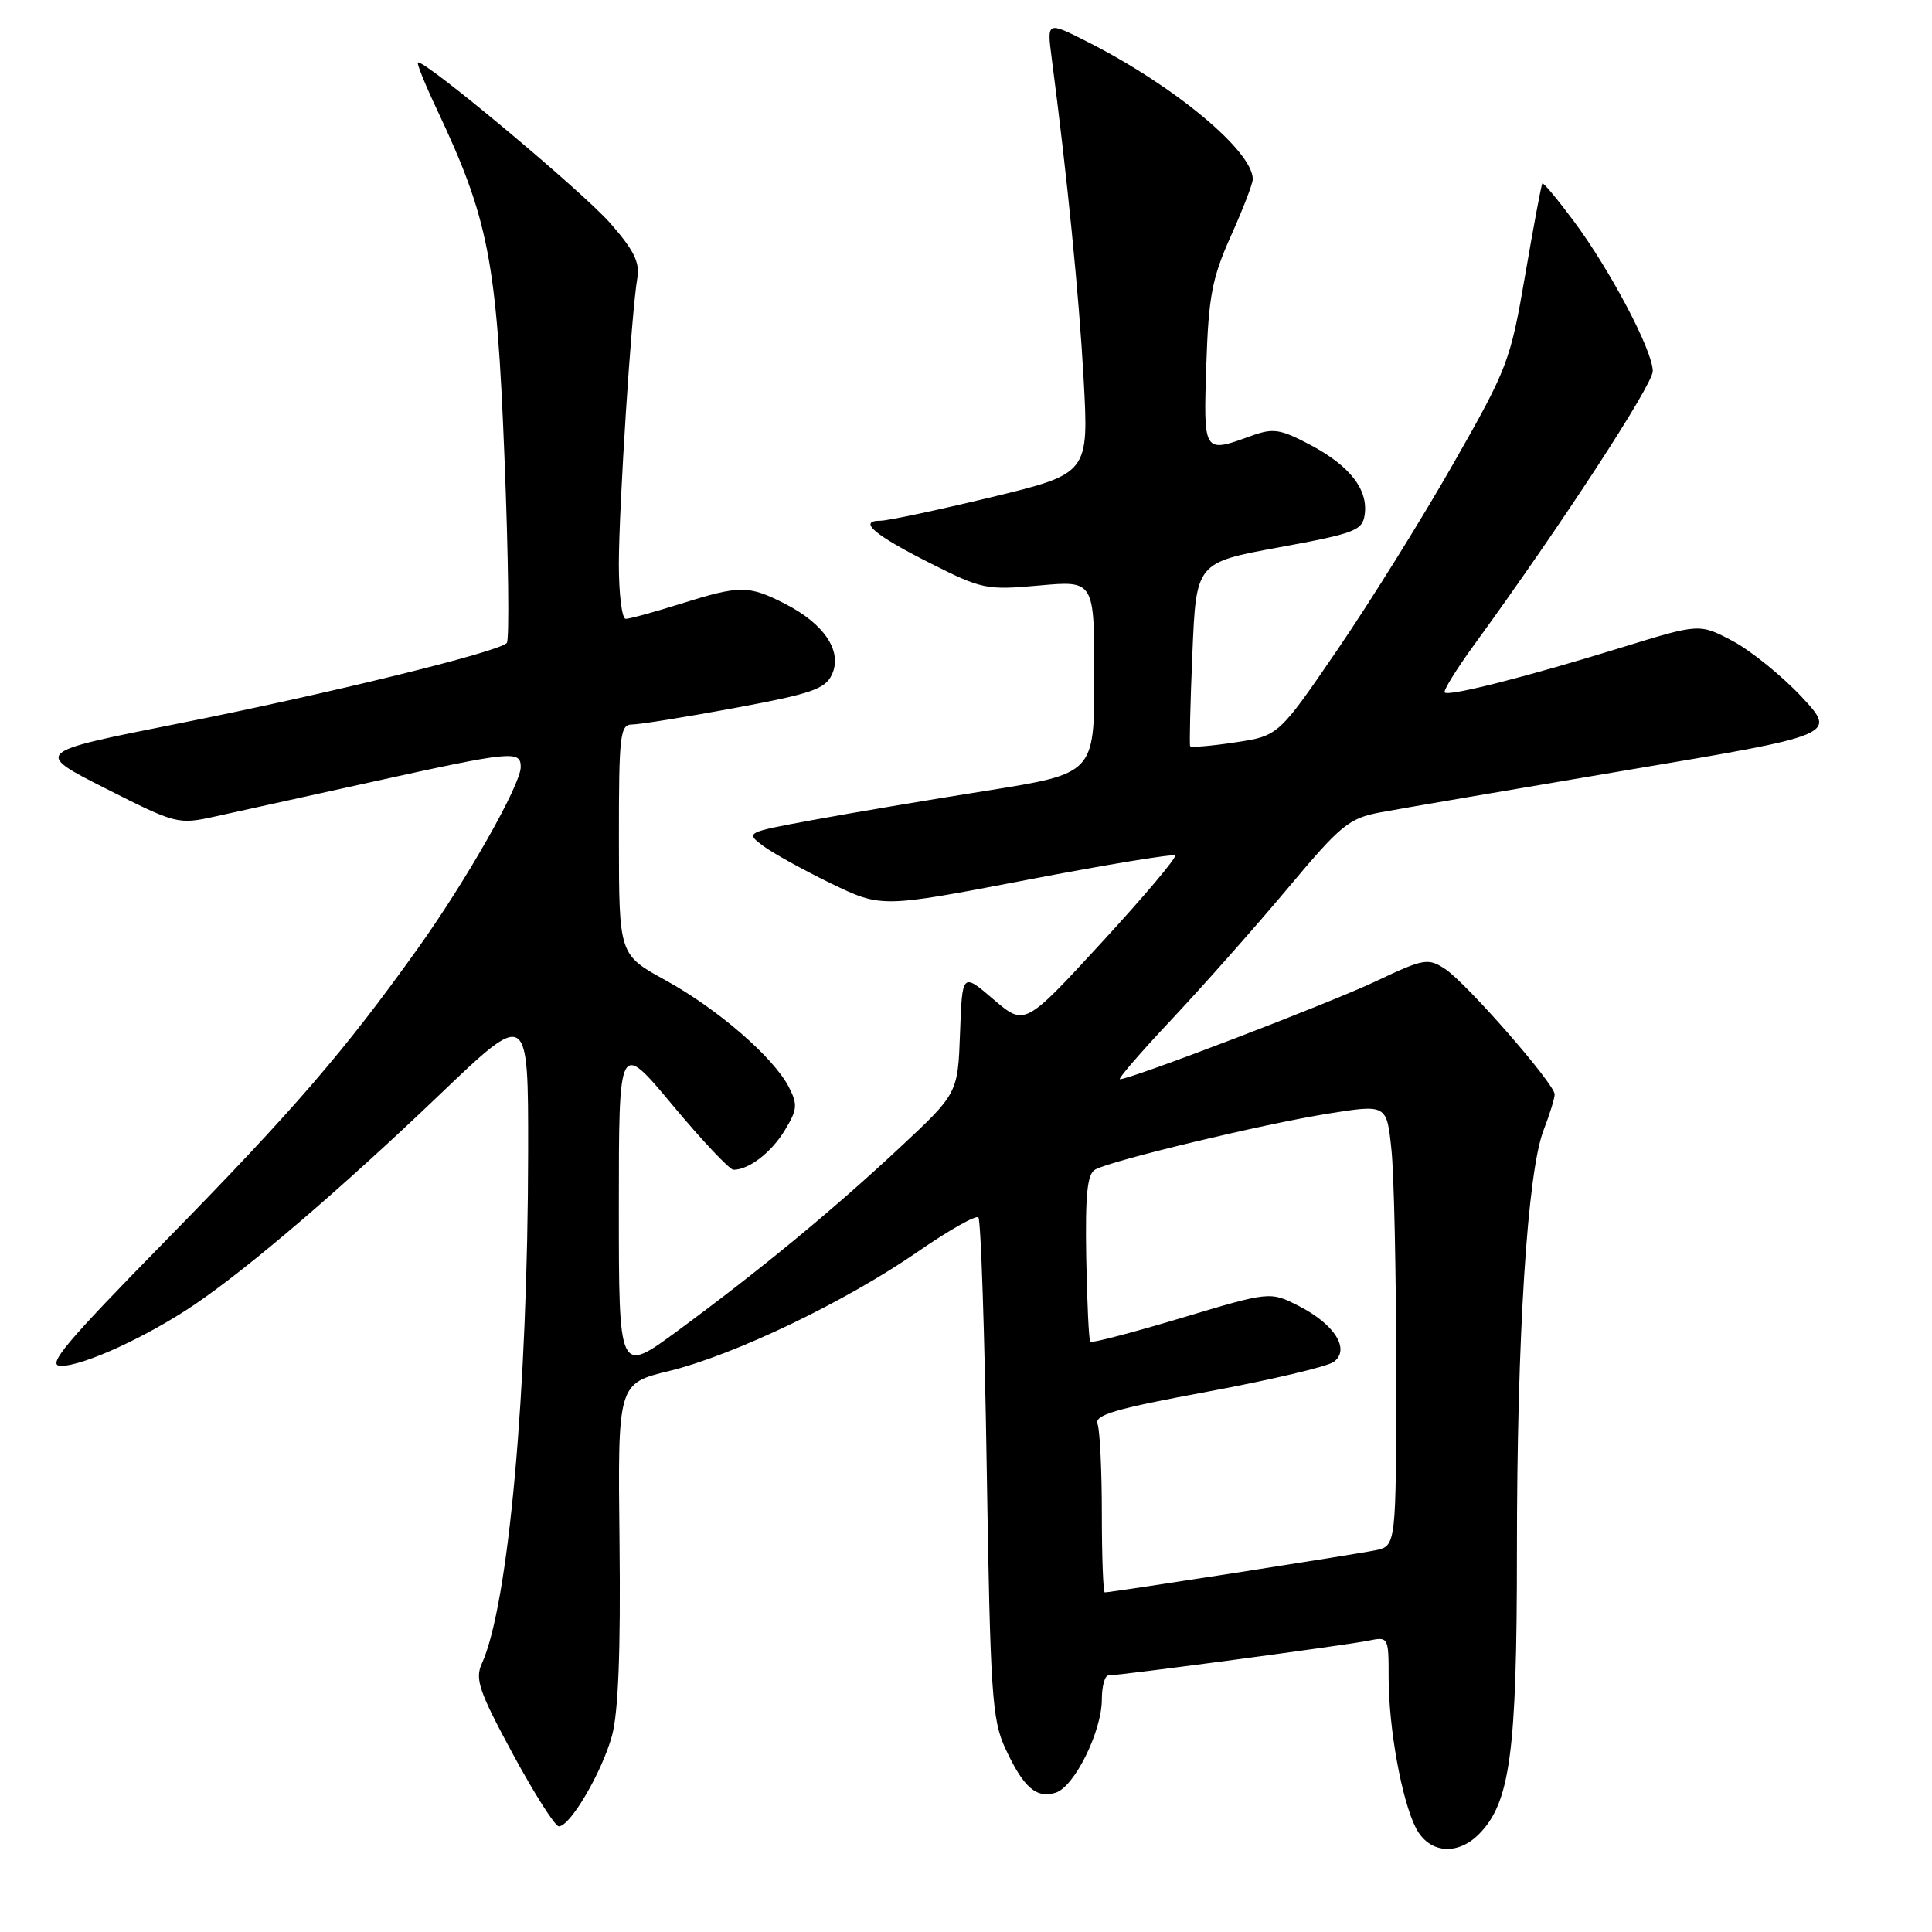 <?xml version="1.0" encoding="UTF-8" standalone="no"?>
<!DOCTYPE svg PUBLIC "-//W3C//DTD SVG 1.1//EN" "http://www.w3.org/Graphics/SVG/1.1/DTD/svg11.dtd" >
<svg xmlns="http://www.w3.org/2000/svg" xmlns:xlink="http://www.w3.org/1999/xlink" version="1.1" viewBox="0 0 256 256">
 <g >
 <path fill="currentColor"
d=" M 195.94 243.06 C 200.11 238.89 201.00 232.26 201.00 205.52 C 201.00 177.08 202.38 155.29 204.54 149.73 C 205.34 147.66 206.00 145.53 206.00 145.01 C 206.00 143.62 194.31 130.25 191.48 128.39 C 189.22 126.91 188.67 127.01 182.29 130.03 C 176.12 132.95 149.86 143.00 148.40 143.00 C 148.07 143.00 151.17 139.41 155.30 135.02 C 159.43 130.62 166.31 122.86 170.58 117.77 C 177.67 109.29 178.73 108.43 182.92 107.64 C 185.44 107.17 200.08 104.66 215.46 102.07 C 243.42 97.37 243.42 97.37 238.70 92.31 C 236.10 89.54 232.00 86.22 229.58 84.93 C 225.19 82.61 225.19 82.61 214.85 85.80 C 202.34 89.67 191.97 92.30 191.43 91.76 C 191.21 91.54 192.97 88.69 195.34 85.43 C 206.85 69.61 219.00 51.00 219.00 49.18 C 219.00 46.47 213.35 35.76 208.51 29.27 C 206.37 26.40 204.50 24.16 204.37 24.30 C 204.24 24.43 203.22 29.88 202.10 36.41 C 200.14 47.84 199.79 48.77 192.60 61.39 C 188.50 68.60 181.60 79.67 177.28 86.00 C 169.42 97.50 169.42 97.50 163.66 98.37 C 160.50 98.85 157.82 99.07 157.70 98.87 C 157.59 98.67 157.72 93.11 158.00 86.52 C 158.50 74.54 158.50 74.54 169.50 72.52 C 179.52 70.68 180.53 70.30 180.83 68.19 C 181.30 64.86 178.87 61.74 173.66 58.97 C 169.61 56.83 168.73 56.69 165.73 57.78 C 159.44 60.06 159.46 60.09 159.84 48.38 C 160.14 39.26 160.60 36.86 163.09 31.29 C 164.69 27.73 166.00 24.34 166.00 23.75 C 166.00 20.01 155.59 11.36 144.11 5.55 C 138.72 2.82 138.72 2.82 139.35 7.66 C 141.42 23.50 142.97 39.07 143.58 50.13 C 144.28 62.75 144.28 62.75 131.36 65.88 C 124.25 67.59 117.64 69.00 116.66 69.00 C 113.62 69.00 115.86 70.90 123.29 74.64 C 130.13 78.09 130.72 78.21 137.71 77.58 C 145.00 76.92 145.00 76.92 145.00 89.71 C 145.00 102.50 145.00 102.50 130.75 104.77 C 122.91 106.01 112.51 107.77 107.63 108.67 C 98.84 110.29 98.77 110.32 101.07 112.05 C 102.34 113.01 106.41 115.26 110.09 117.05 C 116.80 120.29 116.80 120.29 136.02 116.60 C 146.59 114.57 155.45 113.11 155.70 113.36 C 155.95 113.62 151.57 118.80 145.97 124.89 C 135.78 135.96 135.78 135.96 131.64 132.42 C 127.50 128.87 127.50 128.87 127.21 136.87 C 126.92 144.88 126.92 144.88 119.21 152.08 C 110.31 160.39 100.76 168.26 89.75 176.37 C 82.00 182.08 82.00 182.08 82.00 159.99 C 82.00 137.89 82.00 137.89 89.13 146.45 C 93.05 151.15 96.68 155.00 97.19 155.00 C 99.23 155.00 102.20 152.72 103.99 149.77 C 105.65 147.04 105.72 146.35 104.52 144.03 C 102.47 140.07 95.08 133.68 88.17 129.88 C 82.02 126.50 82.02 126.50 82.01 111.25 C 82.00 97.39 82.16 96.00 83.75 96.00 C 84.71 96.00 90.84 95.02 97.36 93.81 C 107.59 91.91 109.36 91.30 110.25 89.34 C 111.64 86.29 109.22 82.66 104.03 80.01 C 99.16 77.53 98.08 77.53 90.16 80.01 C 86.67 81.11 83.41 82.00 82.91 82.00 C 82.41 82.00 82.00 78.74 82.00 74.75 C 82.01 67.09 83.67 41.34 84.45 36.84 C 84.81 34.79 83.99 33.13 80.85 29.56 C 77.07 25.27 55.99 7.67 55.37 8.29 C 55.22 8.45 56.36 11.26 57.91 14.54 C 64.74 29.03 65.81 34.53 66.84 60.50 C 67.37 73.70 67.51 84.82 67.15 85.20 C 66.03 86.40 43.42 91.95 23.50 95.90 C 4.50 99.67 4.50 99.67 14.00 104.48 C 23.33 109.20 23.59 109.27 28.50 108.19 C 31.25 107.58 40.70 105.50 49.50 103.56 C 67.81 99.52 69.00 99.41 69.00 101.63 C 69.00 103.98 61.80 116.68 55.33 125.72 C 45.62 139.31 38.92 147.07 22.09 164.25 C 8.55 178.06 6.09 181.00 8.09 180.99 C 11.09 180.98 19.48 177.12 25.76 172.88 C 32.99 167.98 45.24 157.49 58.25 145.05 C 70.00 133.81 70.00 133.81 69.98 152.65 C 69.94 184.33 67.38 212.69 63.84 220.45 C 62.91 222.48 63.49 224.16 67.95 232.41 C 70.80 237.68 73.55 242.00 74.05 242.00 C 75.56 242.00 79.76 234.83 81.09 230.00 C 81.93 226.94 82.25 218.76 82.09 204.41 C 81.85 183.32 81.85 183.32 88.68 181.66 C 97.32 179.54 111.99 172.51 121.61 165.86 C 125.70 163.03 129.32 160.98 129.64 161.31 C 129.97 161.63 130.47 176.66 130.75 194.70 C 131.22 224.48 131.45 227.89 133.22 231.70 C 135.62 236.87 137.32 238.35 139.89 237.54 C 142.37 236.75 146.00 229.41 146.00 225.18 C 146.00 223.43 146.40 222.00 146.88 222.00 C 148.43 222.00 178.39 218.00 181.25 217.41 C 183.98 216.85 184.00 216.88 184.00 222.24 C 184.00 228.99 185.74 238.59 187.62 242.23 C 189.34 245.56 193.07 245.93 195.94 243.06 Z  M 146.00 200.58 C 146.00 194.85 145.74 189.50 145.43 188.69 C 144.97 187.49 147.77 186.67 160.03 184.40 C 168.36 182.85 175.88 181.08 176.72 180.46 C 178.95 178.83 176.87 175.49 172.12 173.06 C 168.30 171.11 168.30 171.11 156.56 174.63 C 150.10 176.57 144.66 177.99 144.47 177.80 C 144.28 177.61 144.04 172.56 143.93 166.59 C 143.79 158.24 144.07 155.55 145.12 154.97 C 147.33 153.75 167.39 148.94 175.92 147.57 C 183.75 146.32 183.75 146.32 184.37 152.31 C 184.72 155.60 185.00 168.77 185.00 181.57 C 185.00 204.84 185.00 204.84 182.25 205.42 C 179.72 205.95 147.29 211.00 146.39 211.00 C 146.18 211.00 146.00 206.31 146.00 200.58 Z "/>
</g>
</svg>